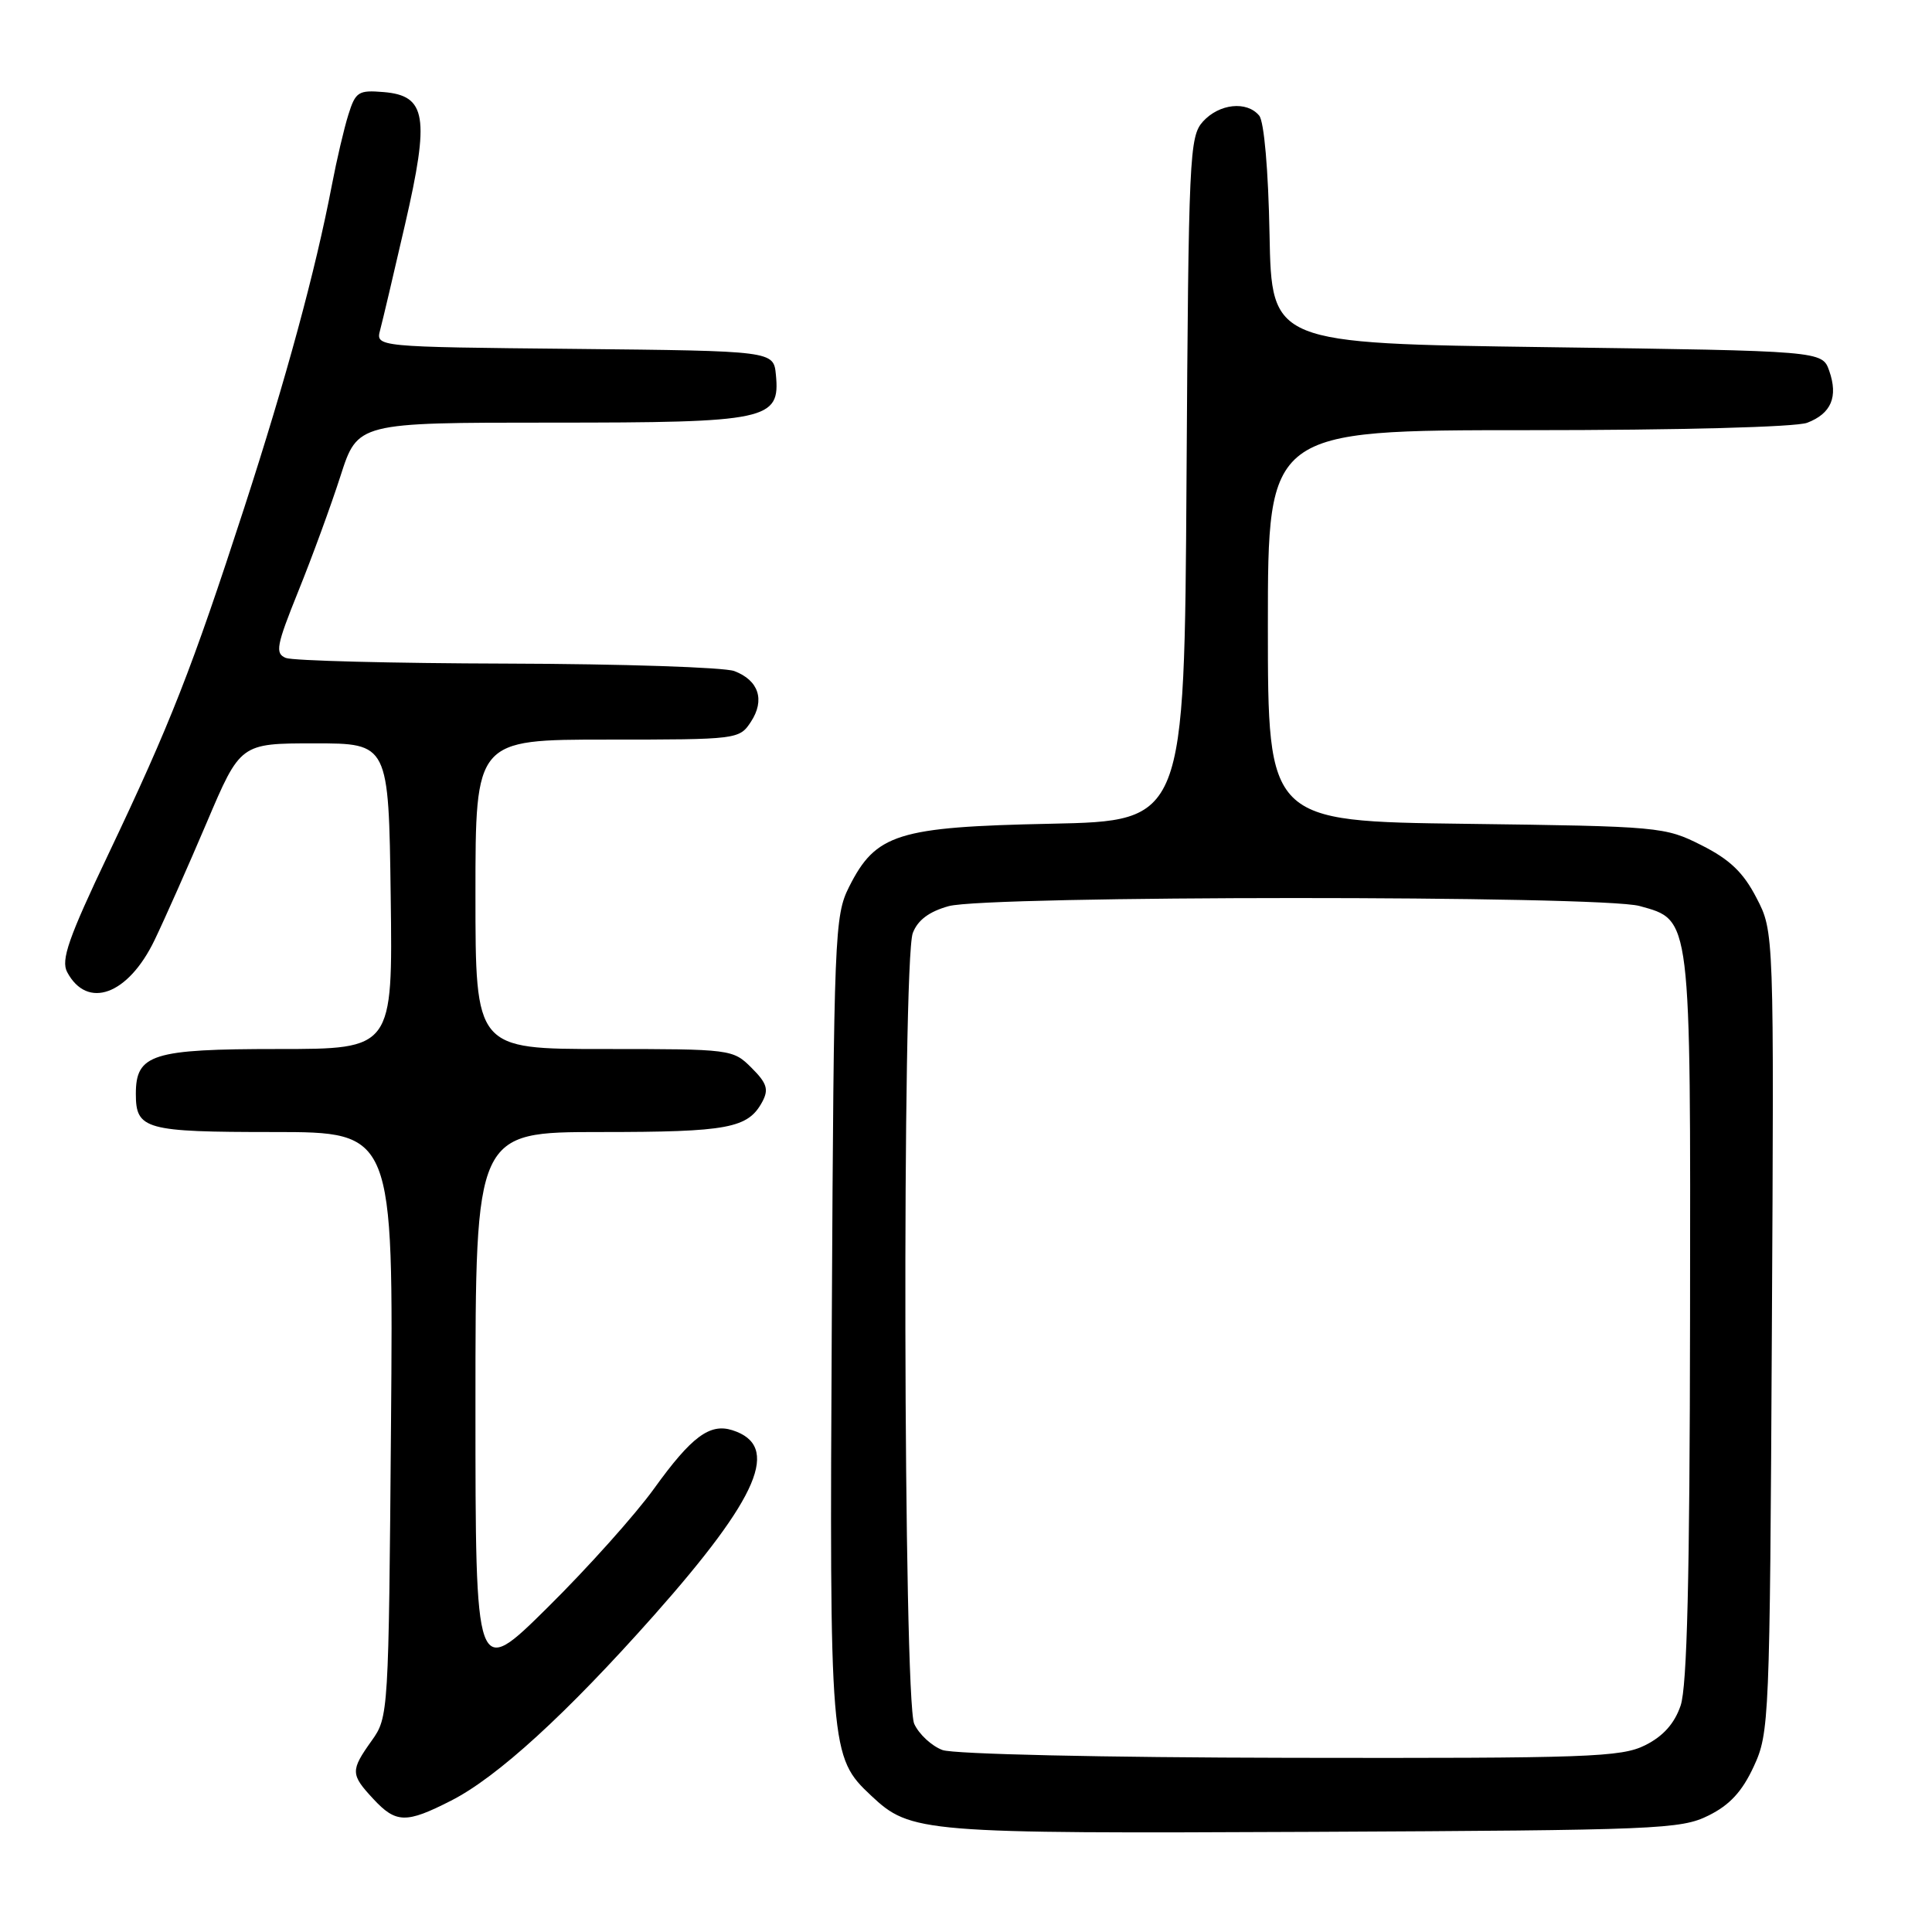 <?xml version="1.0" encoding="UTF-8" standalone="no"?>
<!DOCTYPE svg PUBLIC "-//W3C//DTD SVG 1.1//EN" "http://www.w3.org/Graphics/SVG/1.1/DTD/svg11.dtd" >
<svg xmlns="http://www.w3.org/2000/svg" xmlns:xlink="http://www.w3.org/1999/xlink" version="1.1" viewBox="0 0 256 256">
 <g >
 <path fill="currentColor"
d=" M 226.38 240.57 C 229.20 239.18 230.85 237.38 232.38 234.07 C 234.44 229.63 234.51 228.04 234.78 176.47 C 235.07 123.44 235.07 123.44 232.74 118.97 C 231.00 115.60 229.20 113.88 225.46 112.00 C 220.61 109.55 219.93 109.49 194.25 109.16 C 168.00 108.83 168.00 108.83 168.00 82.91 C 168.00 57.00 168.00 57.00 202.43 57.00 C 222.62 57.00 237.94 56.59 239.46 56.02 C 242.65 54.80 243.59 52.58 242.38 49.13 C 241.45 46.50 241.45 46.50 204.98 46.00 C 168.50 45.50 168.50 45.50 168.22 31.07 C 168.06 22.51 167.50 16.10 166.85 15.32 C 165.21 13.34 161.56 13.73 159.40 16.10 C 157.60 18.10 157.49 20.58 157.22 63.49 C 156.94 108.78 156.94 108.78 139.22 109.15 C 118.92 109.57 116.05 110.47 112.50 117.53 C 110.59 121.33 110.49 123.80 110.22 174.50 C 109.91 232.04 109.97 232.81 115.43 237.93 C 120.68 242.86 122.05 242.97 174.00 242.73 C 219.63 242.51 222.73 242.39 226.38 240.57 Z  M 59.78 238.59 C 65.90 235.48 75.08 227.08 86.63 214.07 C 100.64 198.27 103.48 191.56 97.04 189.51 C 94.05 188.56 91.63 190.36 86.68 197.23 C 84.20 200.68 77.85 207.77 72.58 212.98 C 63.00 222.46 63.00 222.46 63.00 186.23 C 63.00 150.00 63.00 150.00 79.57 150.00 C 96.51 150.00 99.12 149.51 101.02 145.97 C 101.88 144.35 101.62 143.52 99.58 141.49 C 97.12 139.03 96.88 139.00 80.05 139.00 C 63.00 139.00 63.00 139.00 63.00 118.50 C 63.00 98.00 63.00 98.00 80.48 98.00 C 97.74 98.00 97.97 97.97 99.50 95.64 C 101.39 92.76 100.54 90.15 97.30 88.92 C 95.96 88.42 82.41 87.97 67.18 87.93 C 51.96 87.89 38.77 87.55 37.87 87.18 C 36.42 86.58 36.62 85.55 39.54 78.31 C 41.36 73.81 43.87 66.95 45.12 63.06 C 47.39 56.00 47.39 56.00 72.97 56.00 C 101.82 56.00 103.39 55.67 102.81 49.65 C 102.50 46.50 102.50 46.50 76.14 46.23 C 49.78 45.97 49.78 45.97 50.37 43.73 C 50.70 42.50 52.18 36.21 53.67 29.74 C 56.96 15.46 56.50 12.67 50.83 12.20 C 47.49 11.92 47.11 12.16 46.16 15.20 C 45.59 17.01 44.61 21.20 43.98 24.50 C 41.80 35.89 37.93 50.13 32.36 67.29 C 25.42 88.65 22.58 95.89 14.36 113.18 C 9.07 124.29 8.05 127.22 8.90 128.81 C 11.57 133.81 16.97 131.84 20.47 124.59 C 21.82 121.79 24.93 114.78 27.39 109.00 C 31.85 98.50 31.85 98.50 41.67 98.50 C 51.50 98.50 51.50 98.50 51.77 118.75 C 52.04 139.00 52.04 139.00 36.85 139.00 C 20.15 139.00 18.00 139.68 18.00 144.95 C 18.00 149.66 19.23 150.00 36.26 150.00 C 52.13 150.00 52.13 150.00 51.81 188.75 C 51.50 227.09 51.48 227.53 49.25 230.65 C 46.43 234.61 46.44 235.11 49.45 238.35 C 52.47 241.61 53.81 241.64 59.78 238.59 Z  M 124.89 231.89 C 123.46 231.36 121.77 229.80 121.14 228.42 C 119.70 225.24 119.52 127.40 120.95 123.63 C 121.60 121.92 123.11 120.79 125.70 120.07 C 130.82 118.65 212.14 118.63 217.25 120.05 C 224.12 121.96 224.01 121.05 223.94 174.70 C 223.90 208.98 223.55 223.49 222.69 226.00 C 221.88 228.38 220.38 230.06 218.00 231.25 C 214.82 232.84 210.51 232.99 171.00 232.92 C 146.02 232.88 126.39 232.43 124.89 231.89 Z "/>
</g>
</svg>